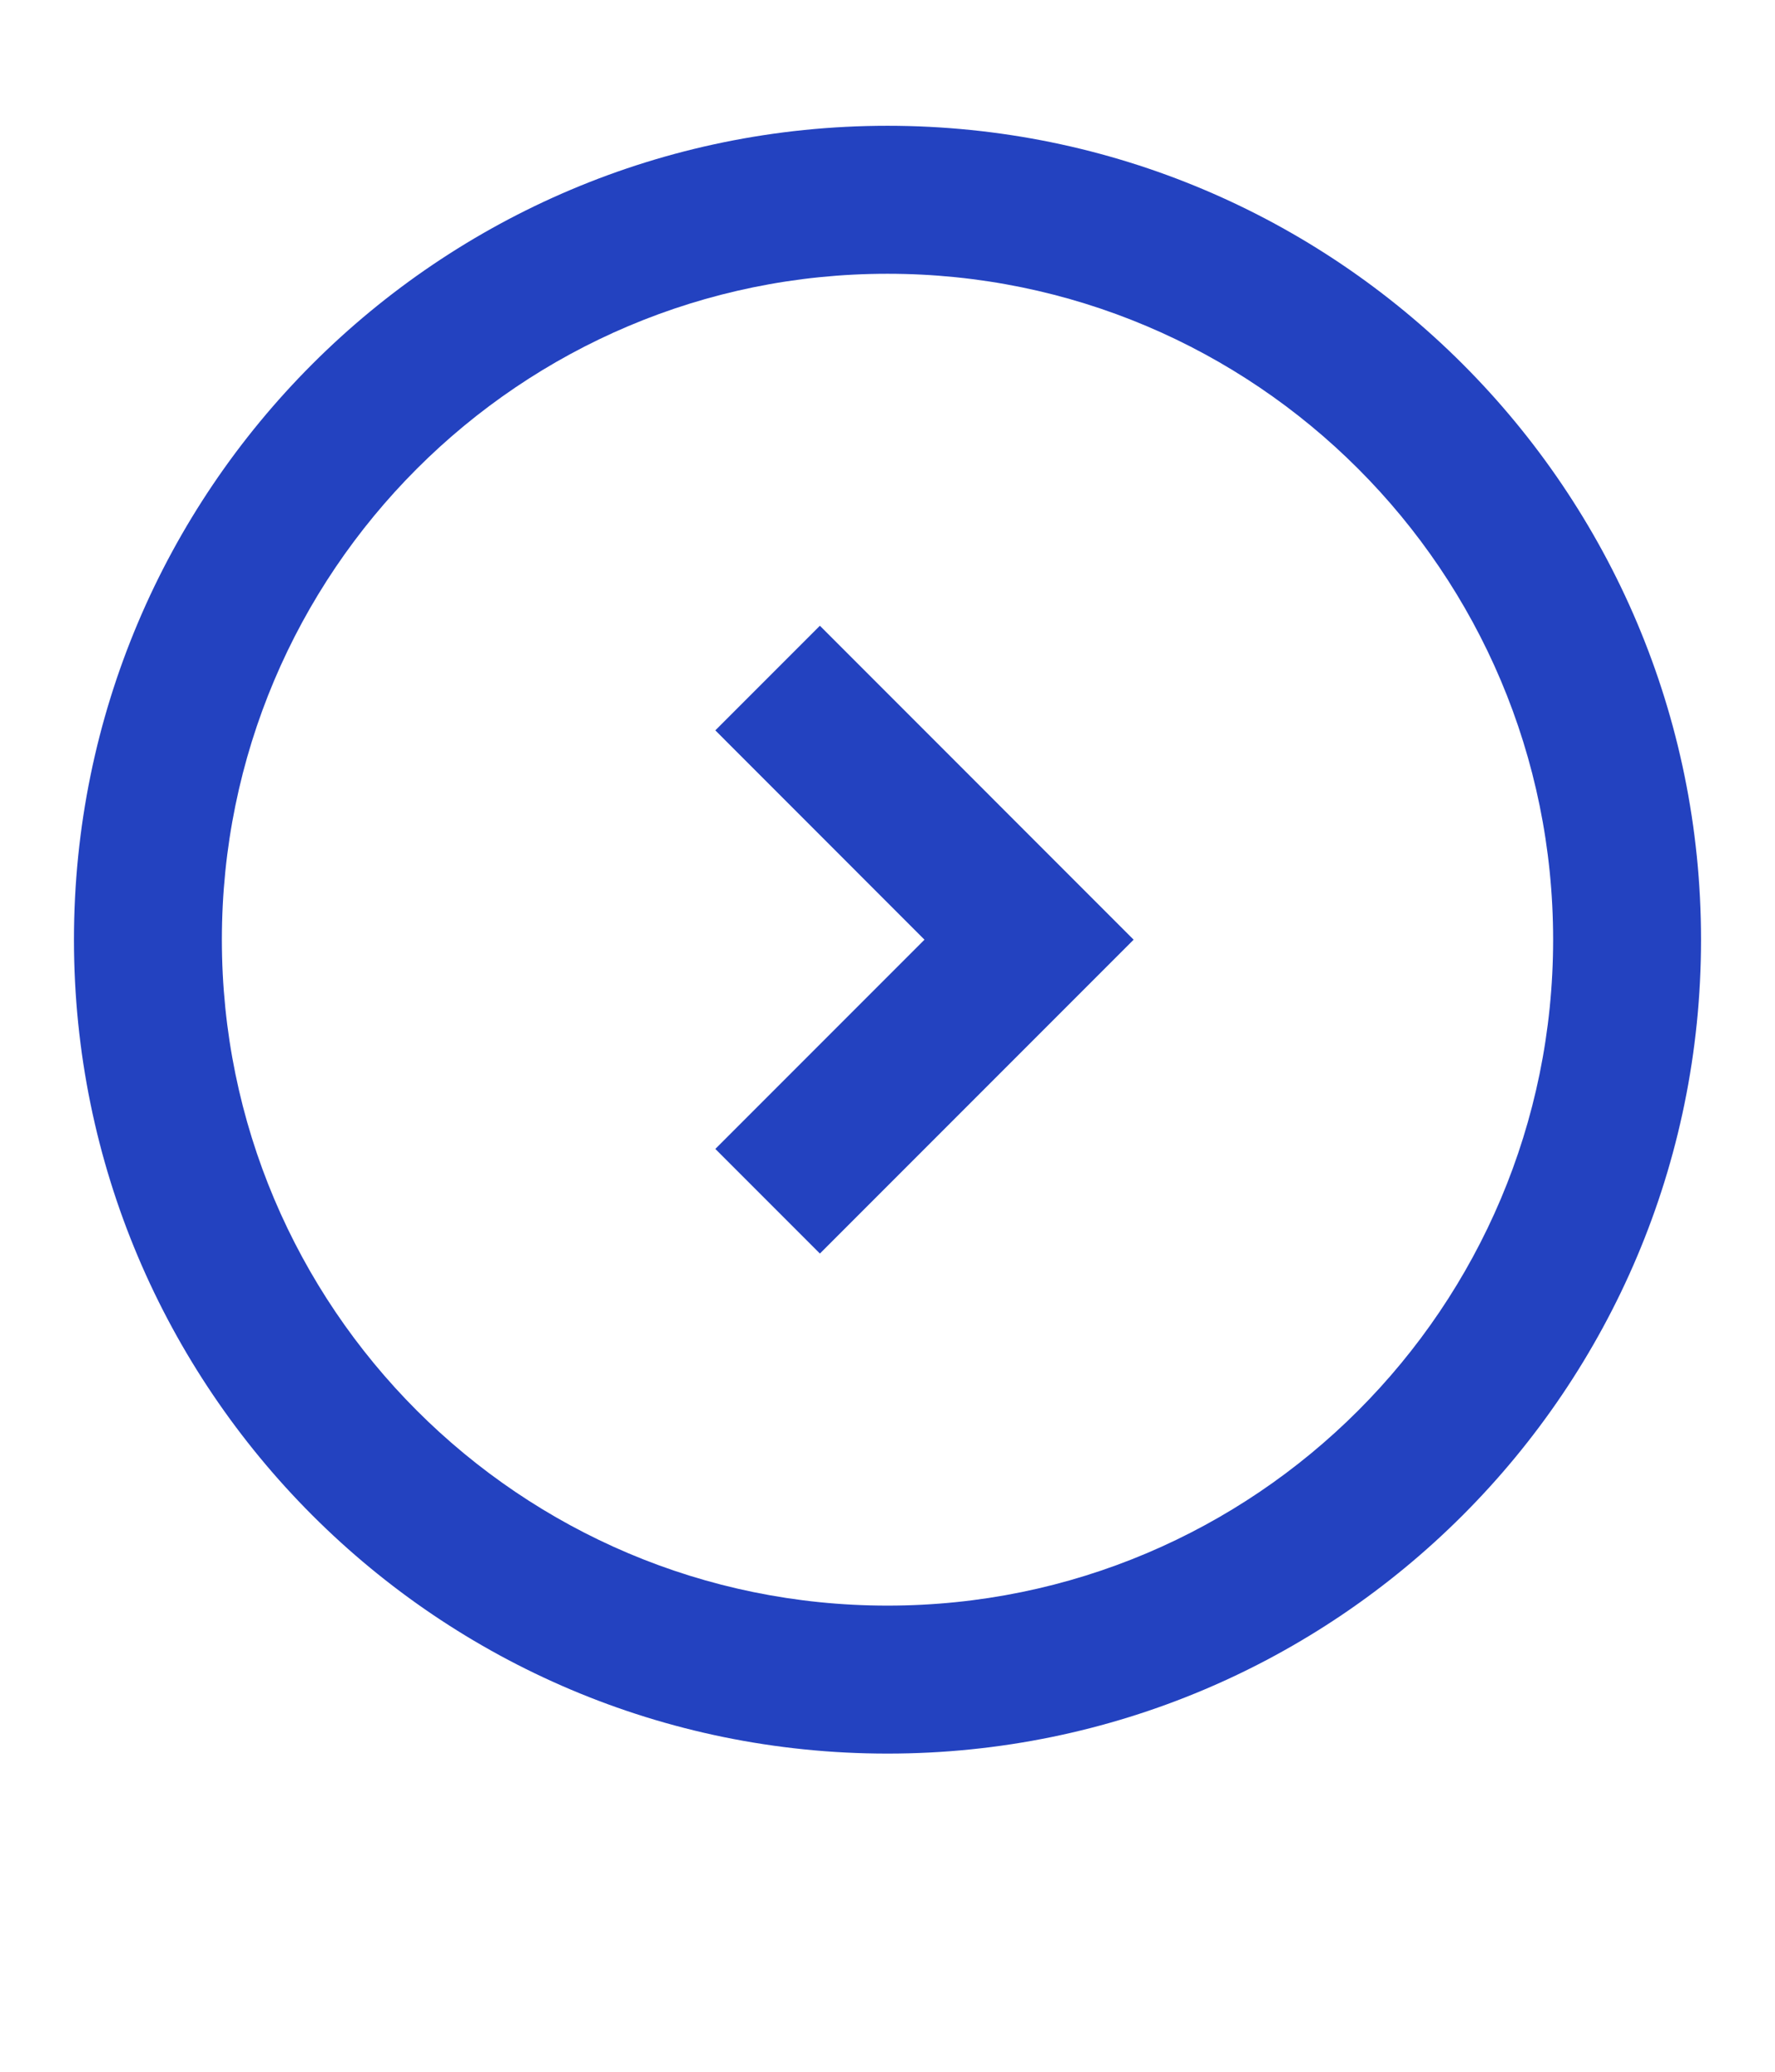 <svg width="24" height="28" viewBox="0 0 24 28" fill="none" xmlns="http://www.w3.org/2000/svg">
<path d="M11.086 8.457L15.328 12.7L11.086 16.942L9.672 15.528L12.5 12.7L9.672 9.871L11.086 8.457Z" fill="#2342C0"/>
<path fill-rule="evenodd" clip-rule="evenodd" d="M12 1.7C5.925 1.7 1 6.624 1 12.7C1 18.775 5.925 23.7 12 23.7C18.075 23.7 23 18.775 23 12.7C23 6.624 18.075 1.7 12 1.7ZM21 12.7C21 7.729 16.971 3.7 12 3.7C7.029 3.7 3 7.729 3 12.7C3 17.67 7.029 21.7 12 21.7C16.971 21.7 21 17.67 21 12.7Z" fill="#2342C0"/>
</svg>
